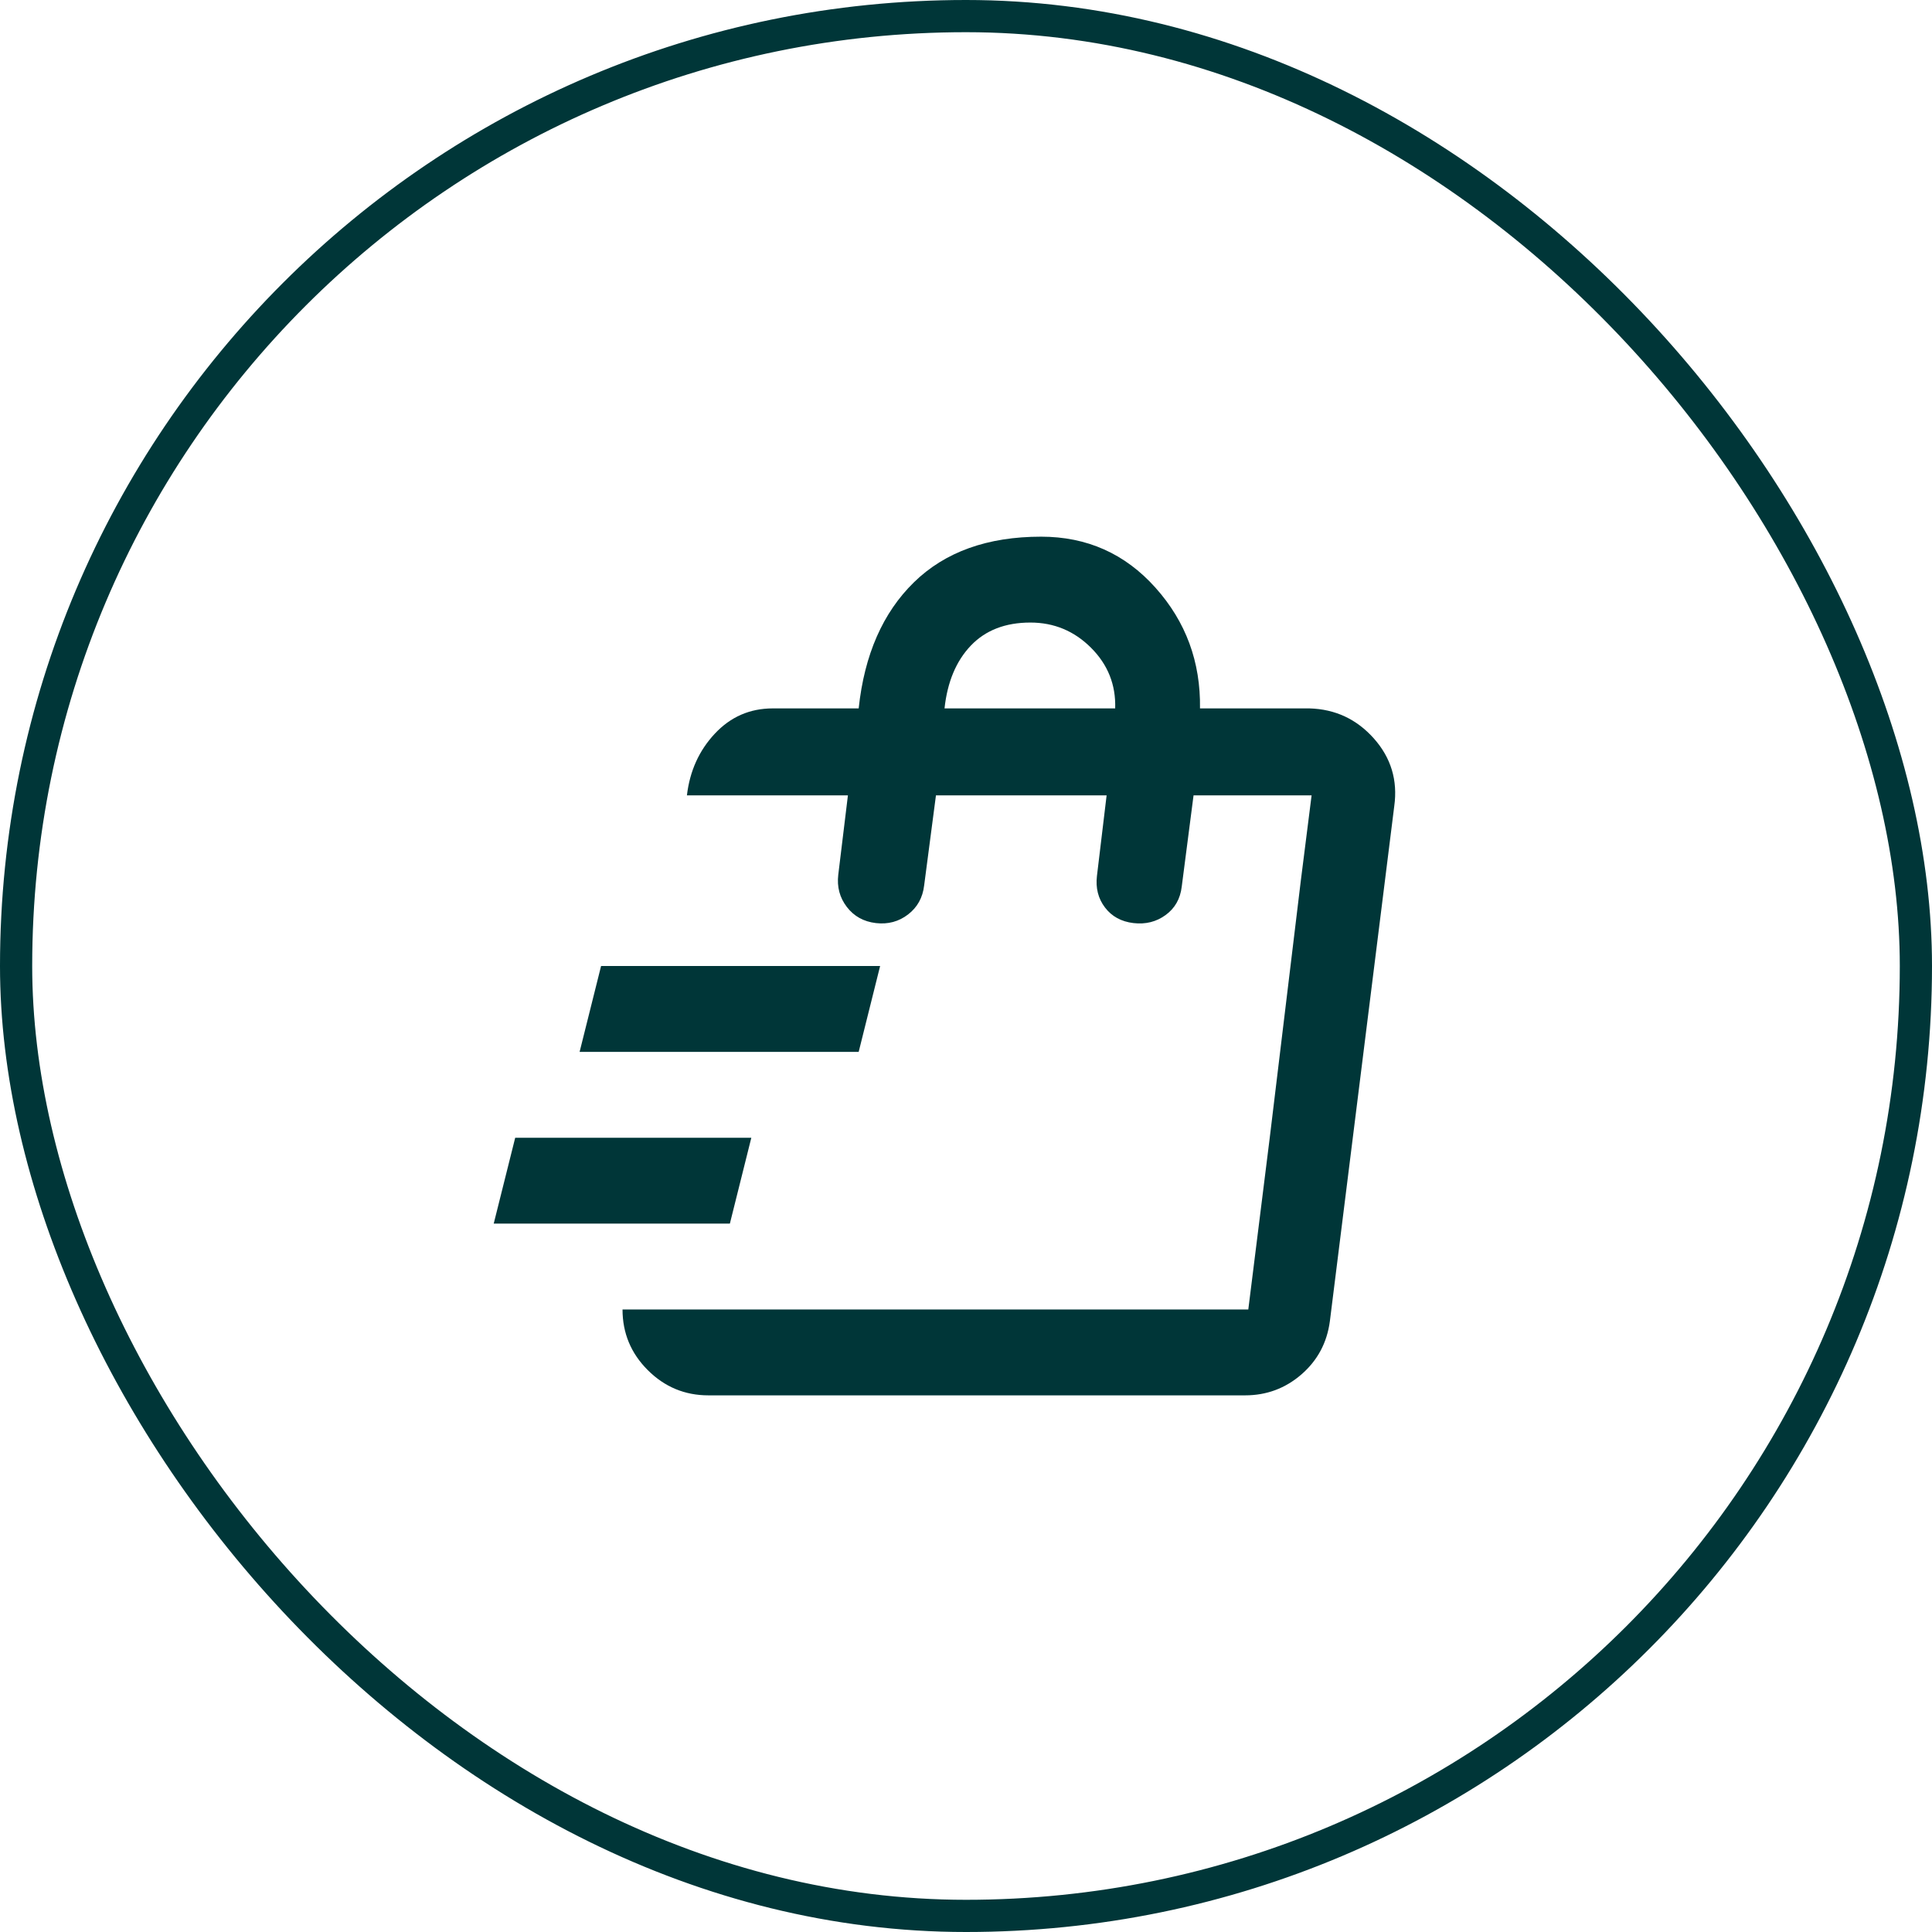 <svg width="60" height="60" viewBox="0 0 60 60" fill="none" xmlns="http://www.w3.org/2000/svg">
<rect x="0.5" y="0.5" width="59" height="59" rx="29.5" stroke="#003638"/>
<mask id="mask0_1208_3114" style="mask-type:alpha" maskUnits="userSpaceOnUse" x="14" y="14" width="32" height="32">
<rect x="14" y="14" width="32" height="32" fill="#D9D9D9"/>
</mask>
<g mask="url(#mask0_1208_3114)">
<path d="M15.333 38L16 35.334H23.333L22.667 38H15.333ZM18 32.667L18.667 30H27.333L26.667 32.667H18ZM38.767 40.667L39.433 35.334L40.4 27.334L40.733 24.7L38.767 40.667ZM22 43.334C21.267 43.334 20.639 43.072 20.117 42.55C19.594 42.028 19.333 41.4 19.333 40.667H38.767L40.733 24.7H37.067L36.7 27.534C36.656 27.911 36.489 28.206 36.2 28.417C35.911 28.628 35.578 28.711 35.2 28.667C34.822 28.622 34.528 28.461 34.317 28.184C34.105 27.906 34.022 27.578 34.067 27.2L34.367 24.7H29.067L28.7 27.5C28.655 27.878 28.489 28.178 28.2 28.4C27.911 28.622 27.578 28.711 27.2 28.667C26.822 28.622 26.522 28.456 26.3 28.167C26.078 27.878 25.989 27.545 26.033 27.167L26.333 24.7H21.333C21.422 23.945 21.711 23.306 22.2 22.784C22.689 22.261 23.289 22 24 22H26.667C26.844 20.334 27.417 19.028 28.383 18.084C29.35 17.139 30.667 16.667 32.333 16.667C33.755 16.667 34.939 17.195 35.883 18.25C36.828 19.306 37.289 20.556 37.267 22H40.667C41.467 22.023 42.133 22.334 42.667 22.934C43.2 23.534 43.411 24.234 43.3 25.034L41.3 41.034C41.211 41.7 40.917 42.25 40.417 42.684C39.917 43.117 39.333 43.334 38.667 43.334H22ZM29.333 22H34.633C34.656 21.267 34.406 20.639 33.883 20.117C33.361 19.595 32.733 19.334 32 19.334C31.222 19.334 30.605 19.573 30.15 20.05C29.694 20.528 29.422 21.178 29.333 22Z" fill="#003638"/>
</g>
</svg>
